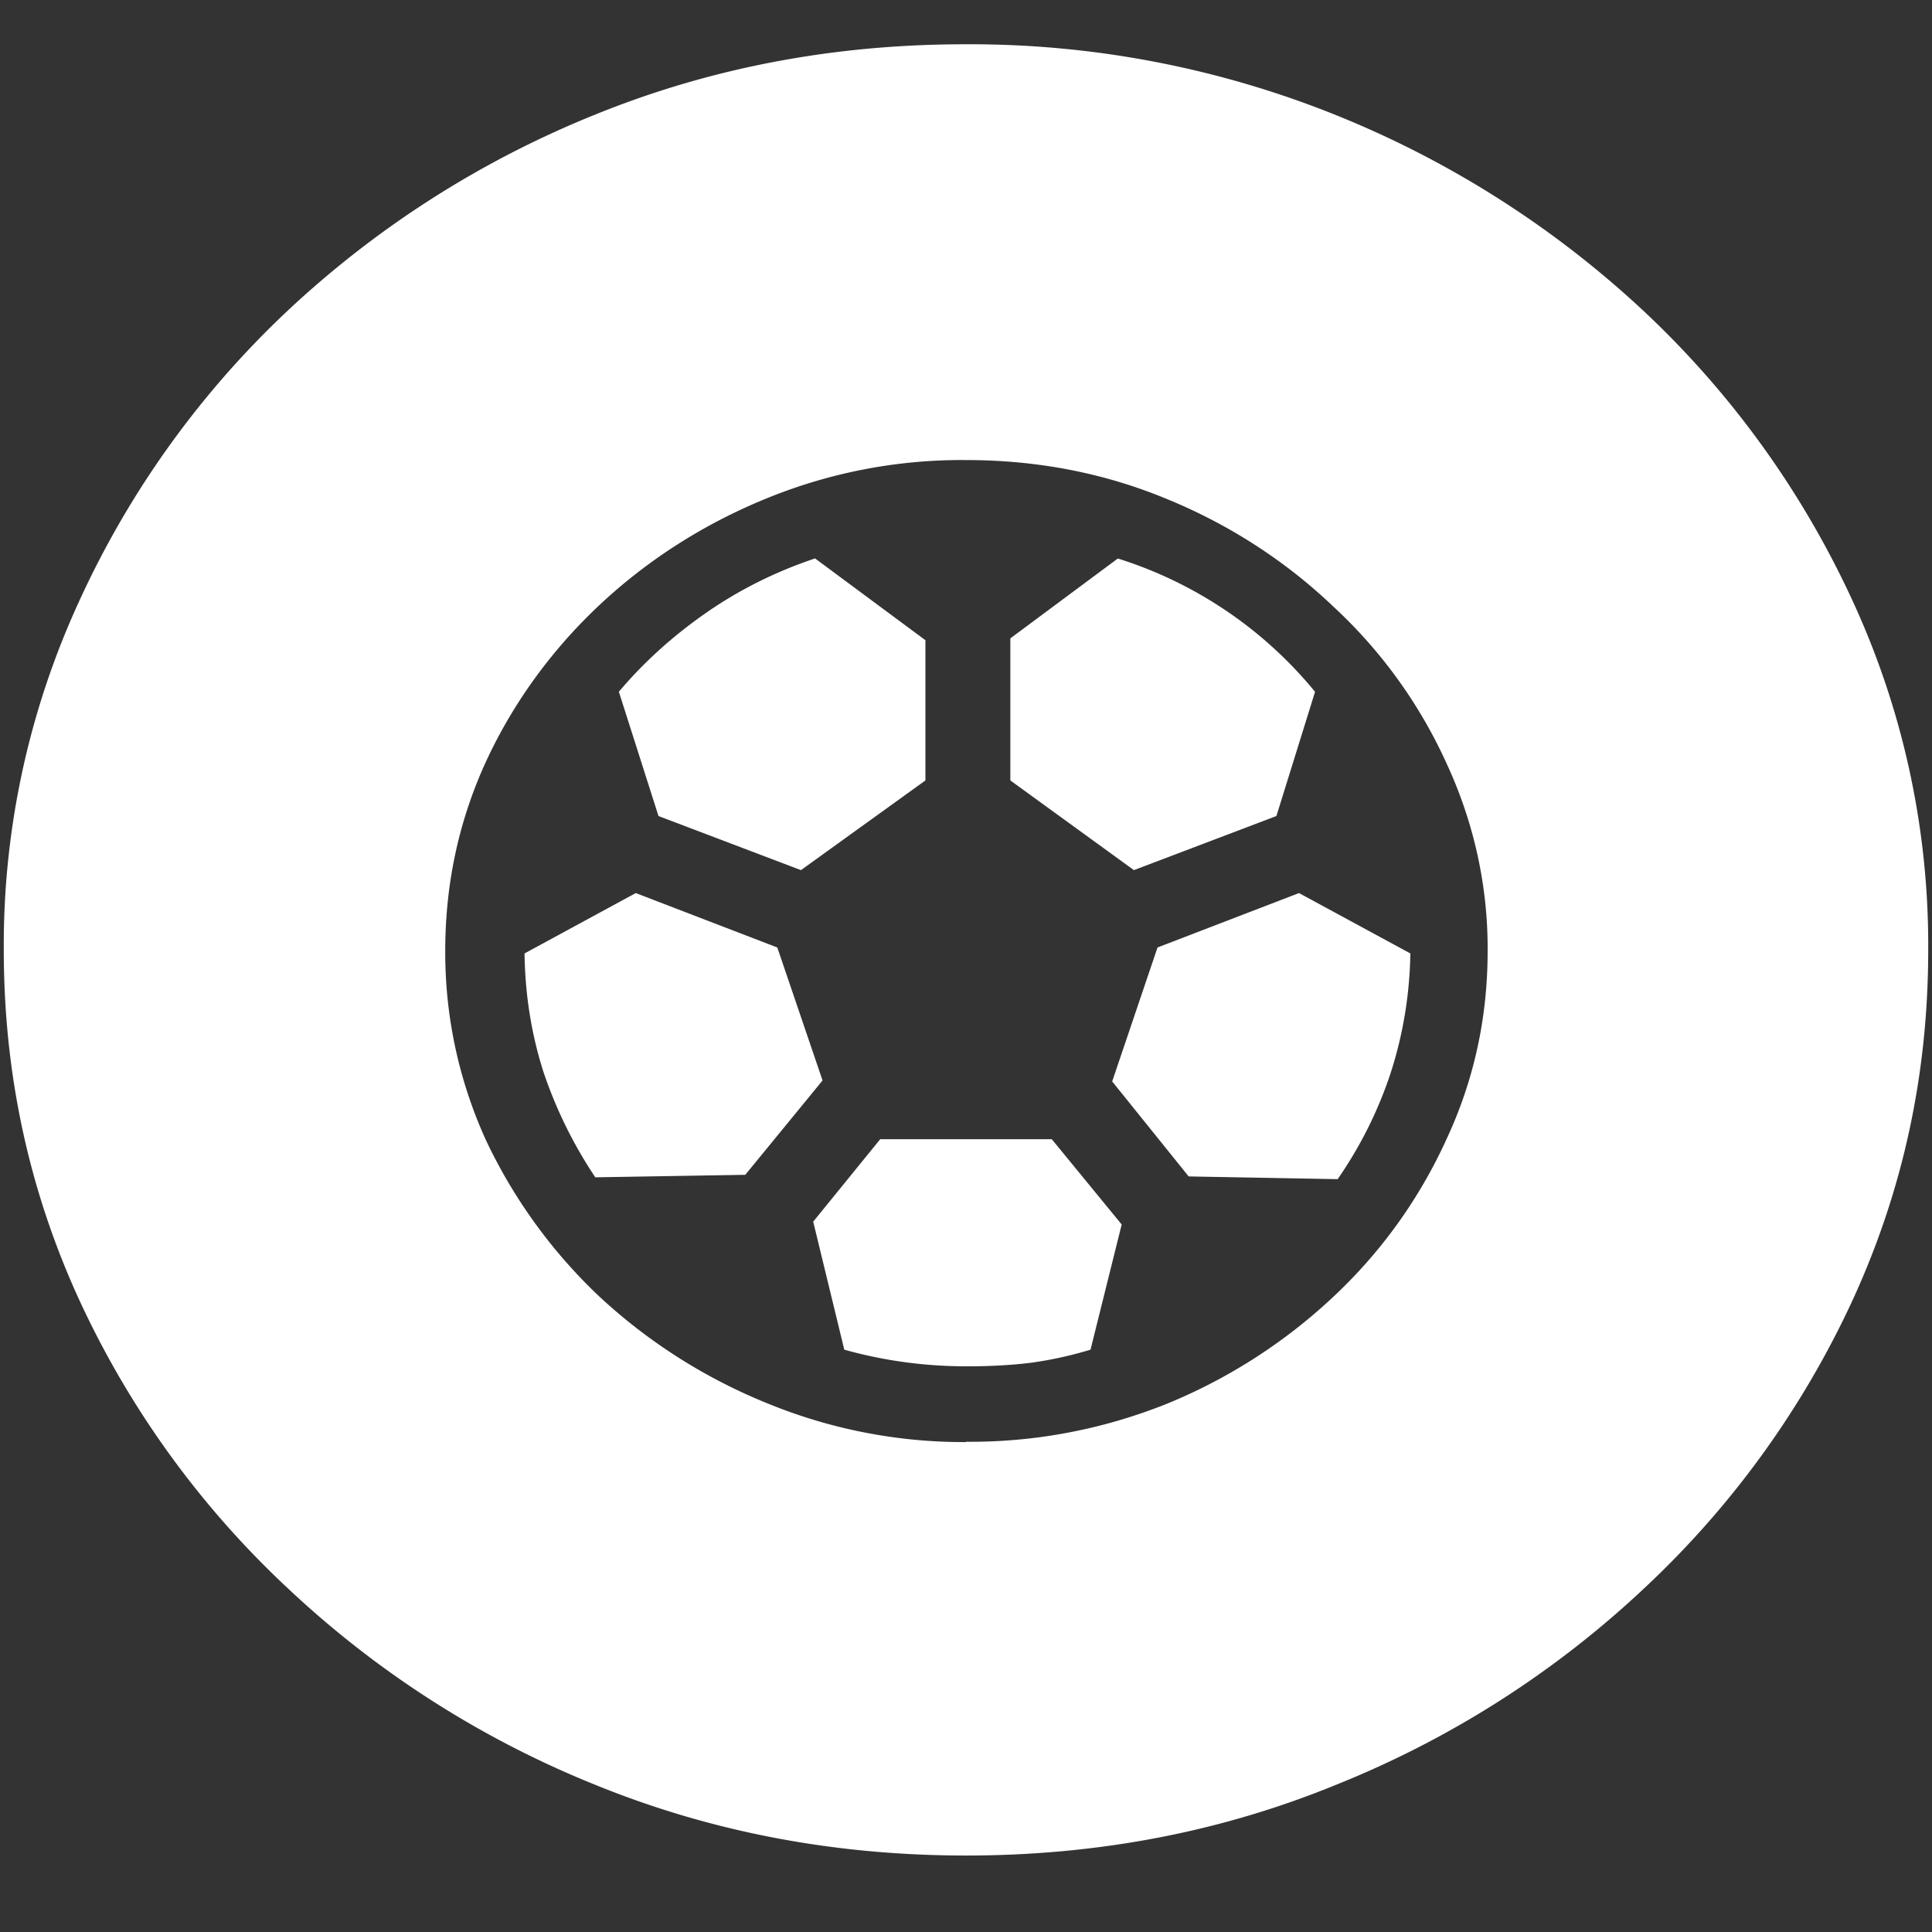 <svg xmlns="http://www.w3.org/2000/svg" width="24" height="24"><rect width="100%" height="100%" fill="#333333" stroke="none"/><path style="stroke:none;fill-rule:nonzero;fill:#fff;fill-opacity:1" d="M12 23.05c1.633 0 3.168-.292 4.605-.882a12.22 12.22 0 0 0 3.82-2.438 11.467 11.467 0 0 0 2.59-3.582c.626-1.363.938-2.808.938-4.347a10.2 10.2 0 0 0-.937-4.332 11.53 11.53 0 0 0-2.59-3.598 12.361 12.361 0 0 0-3.82-2.437A12.166 12.166 0 0 0 11.987.55c-1.633 0-3.172.293-4.617.883A12.307 12.307 0 0 0 3.562 3.87 11.523 11.523 0 0 0 .985 7.465 10.2 10.2 0 0 0 .047 11.8c0 1.539.312 2.984.937 4.347a11.467 11.467 0 0 0 2.59 3.582 12.236 12.236 0 0 0 3.809 2.438c1.445.59 2.984.883 4.617.883Zm0-5.136a6.417 6.417 0 0 1-2.484-.488 6.813 6.813 0 0 1-2.075-1.324 6.469 6.469 0 0 1-1.406-1.942 5.616 5.616 0 0 1-.504-2.348c0-.832.168-1.613.504-2.347C6.711 8 7.953 6.835 9.504 6.199A6.4 6.4 0 0 1 12 5.715c.883 0 1.715.16 2.496.484.774.317 1.473.77 2.063 1.332a6.062 6.062 0 0 1 1.406 1.942c.344.738.52 1.535.515 2.34 0 .832-.171 1.613-.515 2.347a6.17 6.17 0 0 1-1.406 1.953 6.758 6.758 0 0 1-2.063 1.325c-.789.316-1.637.48-2.496.472Zm-4.605-3.289 1.863-.031.96-1.172-.562-1.652-1.758-.676-1.382.75c.007.515.086 1.004.234 1.469.156.464.371.902.645 1.312Zm.293-6.031.492 1.543 1.77.672 1.546-1.114V7.953l-1.371-1.016c-.48.16-.938.387-1.348.672-.406.282-.77.606-1.09.985Zm8.648 0a5.162 5.162 0 0 0-2.45-1.656l-1.335.992v1.765l1.535 1.114 1.77-.672Zm.281 6.054c.281-.406.5-.843.656-1.312.157-.484.239-.984.247-1.492l-1.383-.75-1.758.676-.563 1.664.95 1.18Zm-4.605 2.325c.265 0 .527-.012.785-.043.258-.035.508-.09.75-.164l.387-1.555-.868-1.059h-2.132l-.832 1.024.386 1.59c.5.14 1.008.207 1.524.207Zm0 0"/></svg>